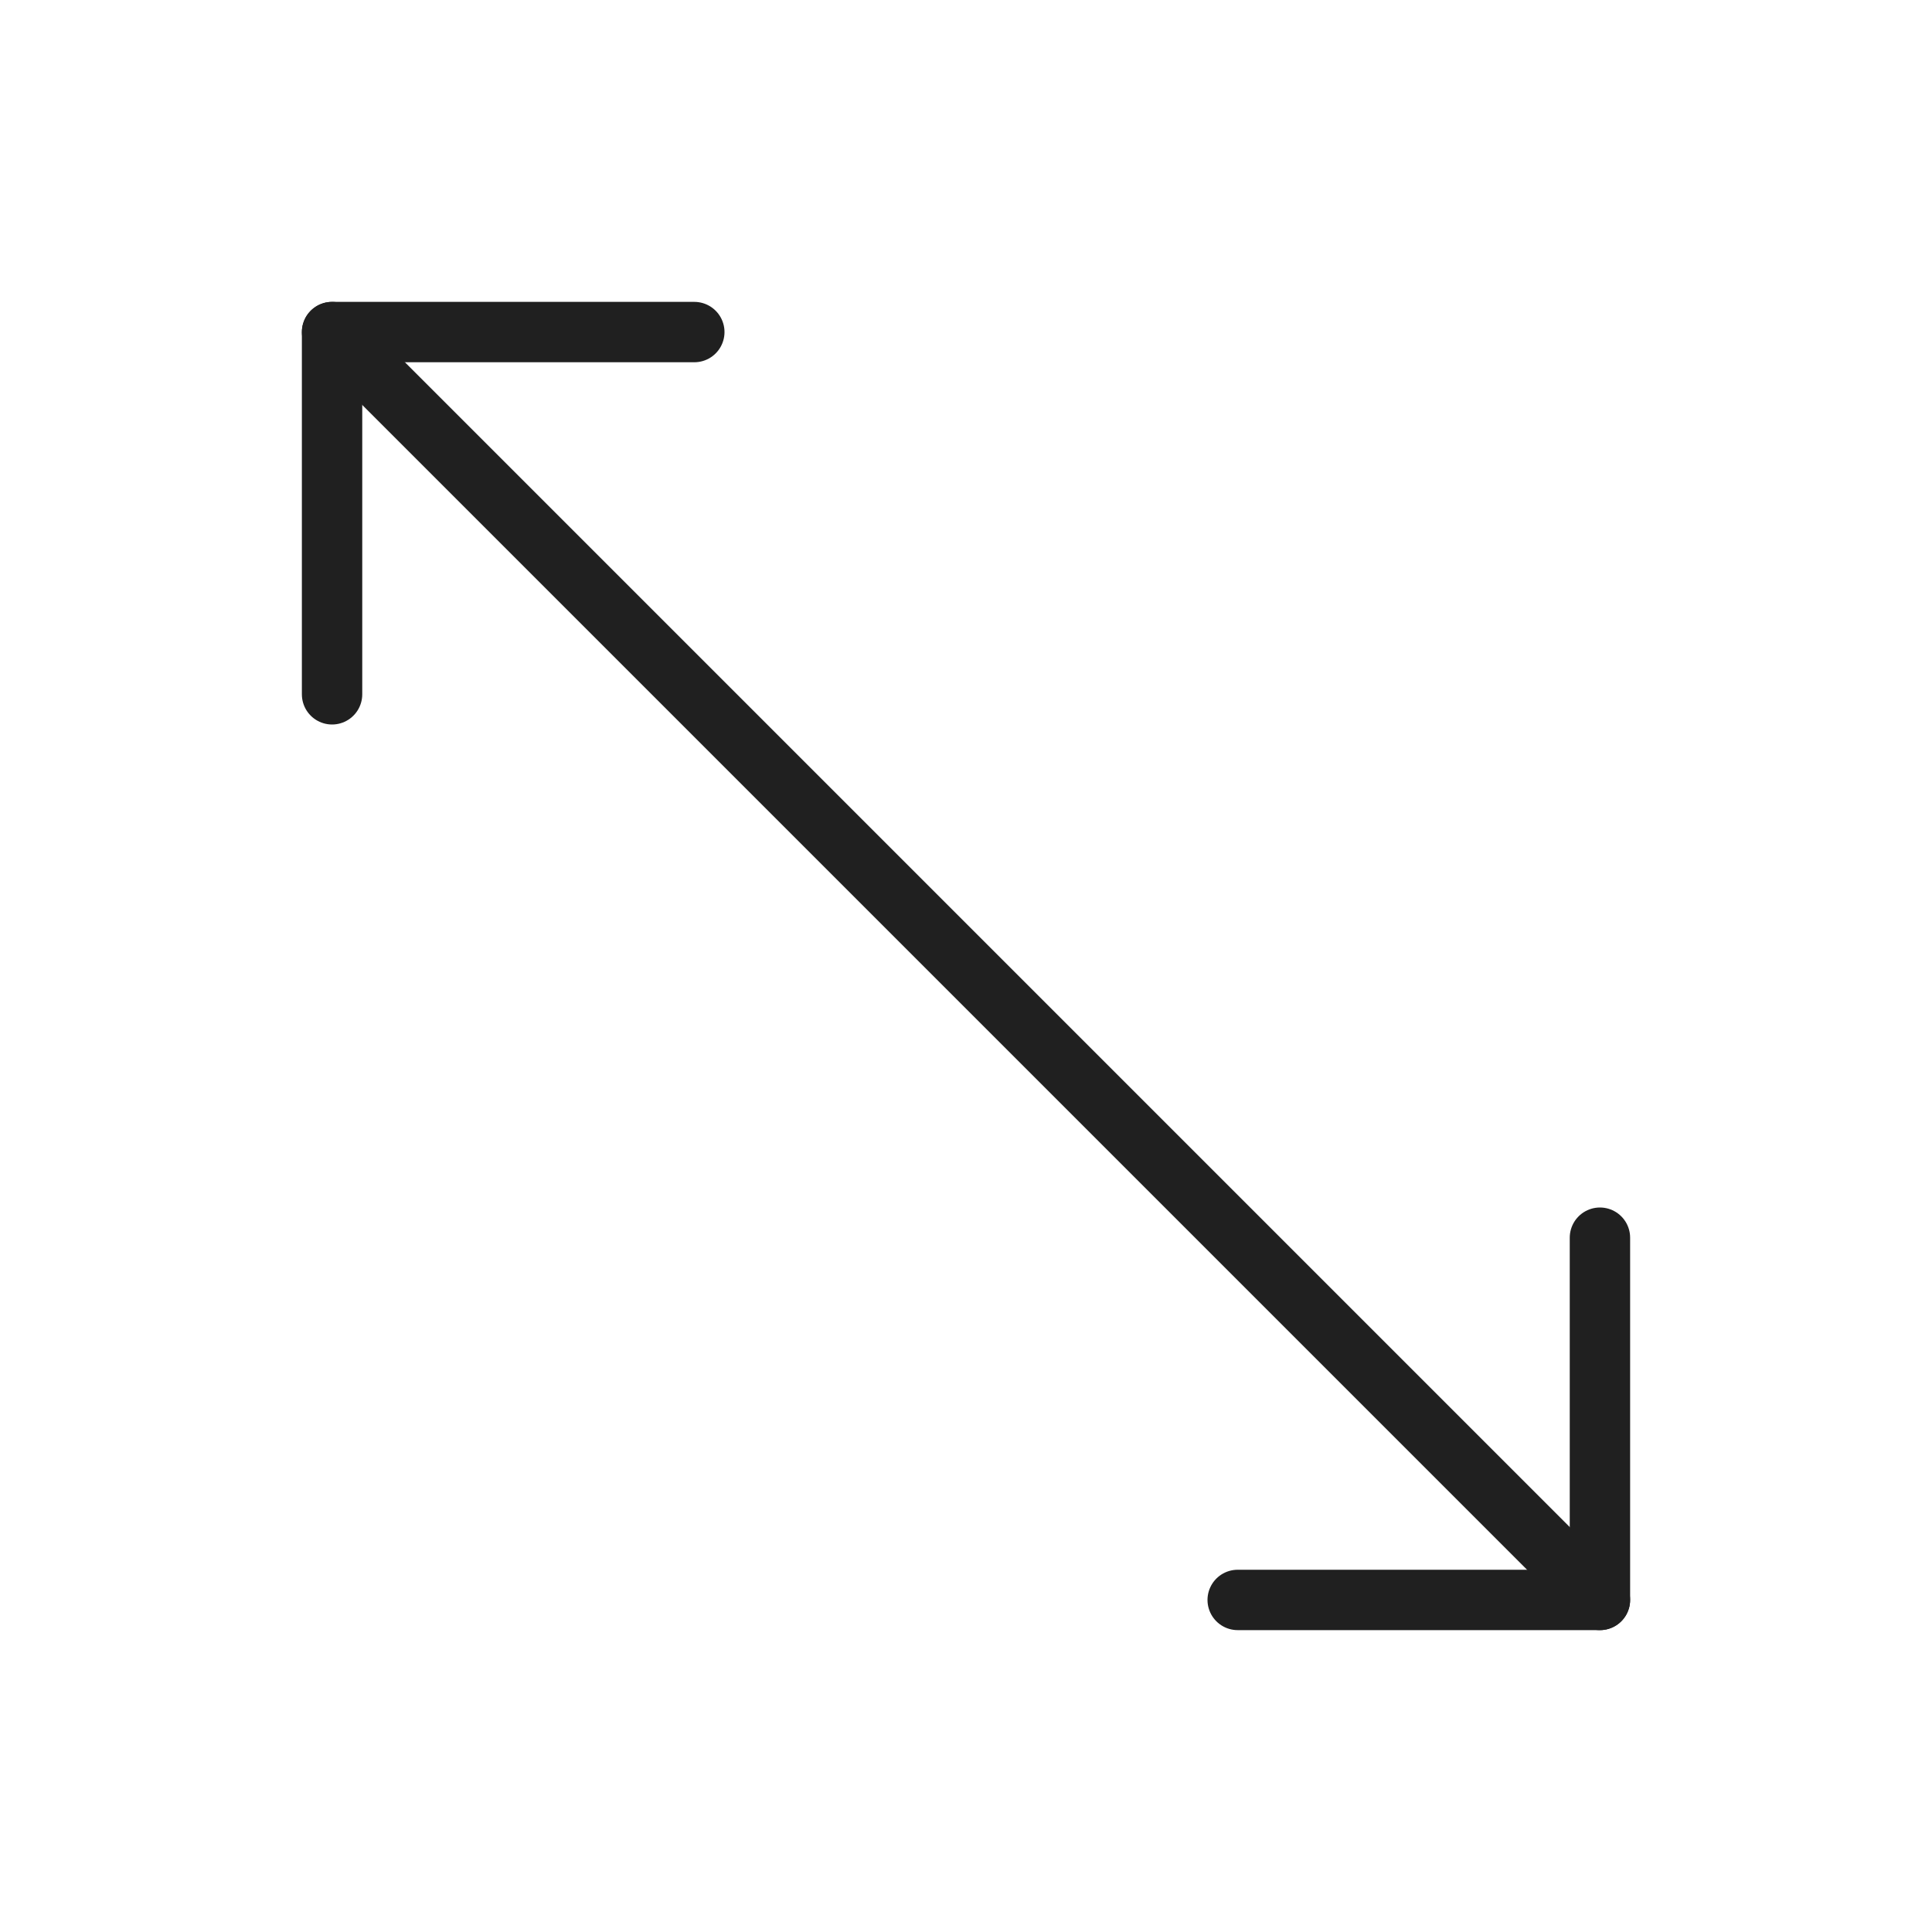 <svg viewBox="0 0 64 64" xmlns="http://www.w3.org/2000/svg" aria-labelledby="title" aria-describedby="desc"><path d="M53 53L11 11" stroke-width="2" stroke-miterlimit="10" stroke-linecap="round" stroke="#202020" fill="none" data-name="layer2" stroke-linejoin="round"/><path d="M23 11H11v12m30 30h12V41" stroke-width="2" stroke-miterlimit="10" stroke-linecap="round" stroke="#202020" fill="none" data-name="layer1" stroke-linejoin="round"/></svg>